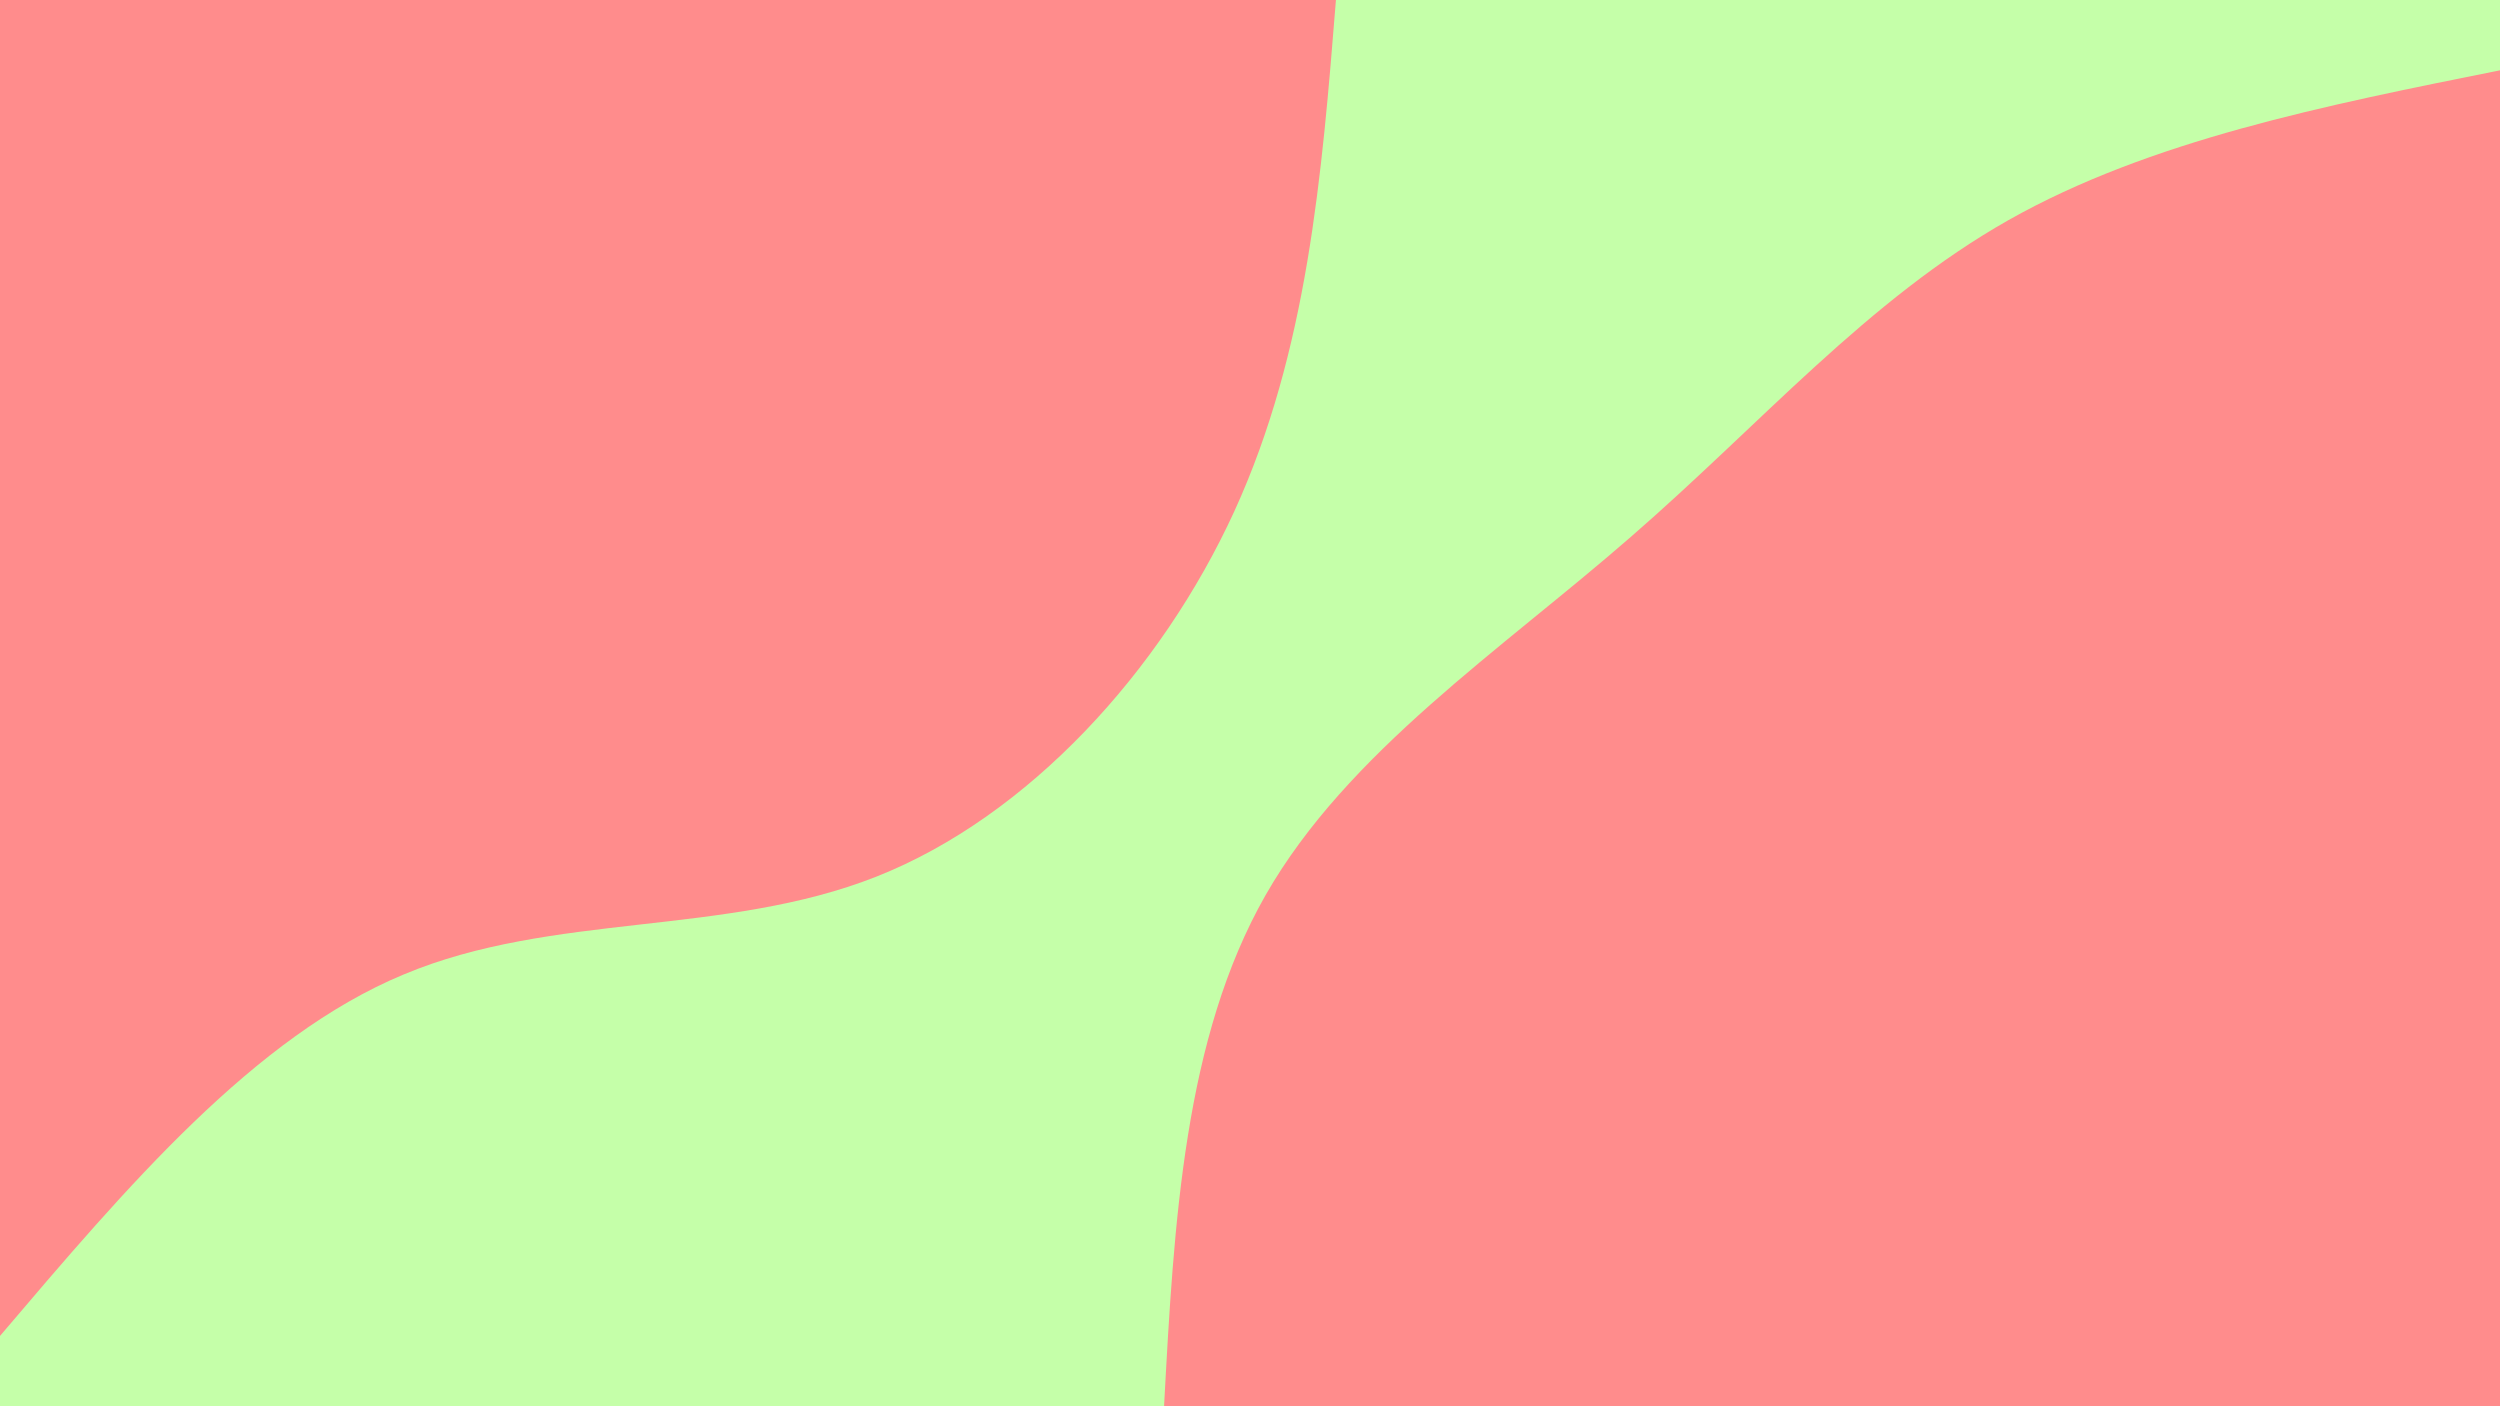 <svg id="visual" viewBox="0 0 960 540" width="960" height="540" xmlns="http://www.w3.org/2000/svg" xmlns:xlink="http://www.w3.org/1999/xlink" version="1.1"><rect x="0" y="0" width="960" height="540" fill="#c5ffa9"></rect><defs><linearGradient id="grad1_0" x1="43.8%" y1="100%" x2="100%" y2="0%"><stop offset="14.444%" stop-color="#c5ffa9" stop-opacity="1"></stop><stop offset="85.556%" stop-color="#c5ffa9" stop-opacity="1"></stop></linearGradient></defs><defs><linearGradient id="grad2_0" x1="0%" y1="100%" x2="56.3%" y2="0%"><stop offset="14.444%" stop-color="#c5ffa9" stop-opacity="1"></stop><stop offset="85.556%" stop-color="#c5ffa9" stop-opacity="1"></stop></linearGradient></defs><g transform="translate(960, 540)"><path d="M-513 0C-509.2 -70.7 -505.3 -141.4 -474 -196.3C-442.6 -251.2 -383.7 -290.3 -333.8 -333.8C-283.8 -377.2 -242.8 -424.9 -188.7 -455.5C-134.5 -486.1 -67.3 -499.5 0 -513L0 0Z" fill="#ff8c8c"></path></g><g transform="translate(0, 0)"><path d="M513 0C507.6 67.4 502.1 134.8 474 196.3C445.8 257.8 394.9 313.5 336.6 336.6C278.2 359.7 212.3 350.2 155 374.2C97.6 398.1 48.8 455.6 0 513L0 0Z" fill="#ff8c8c"></path></g></svg>